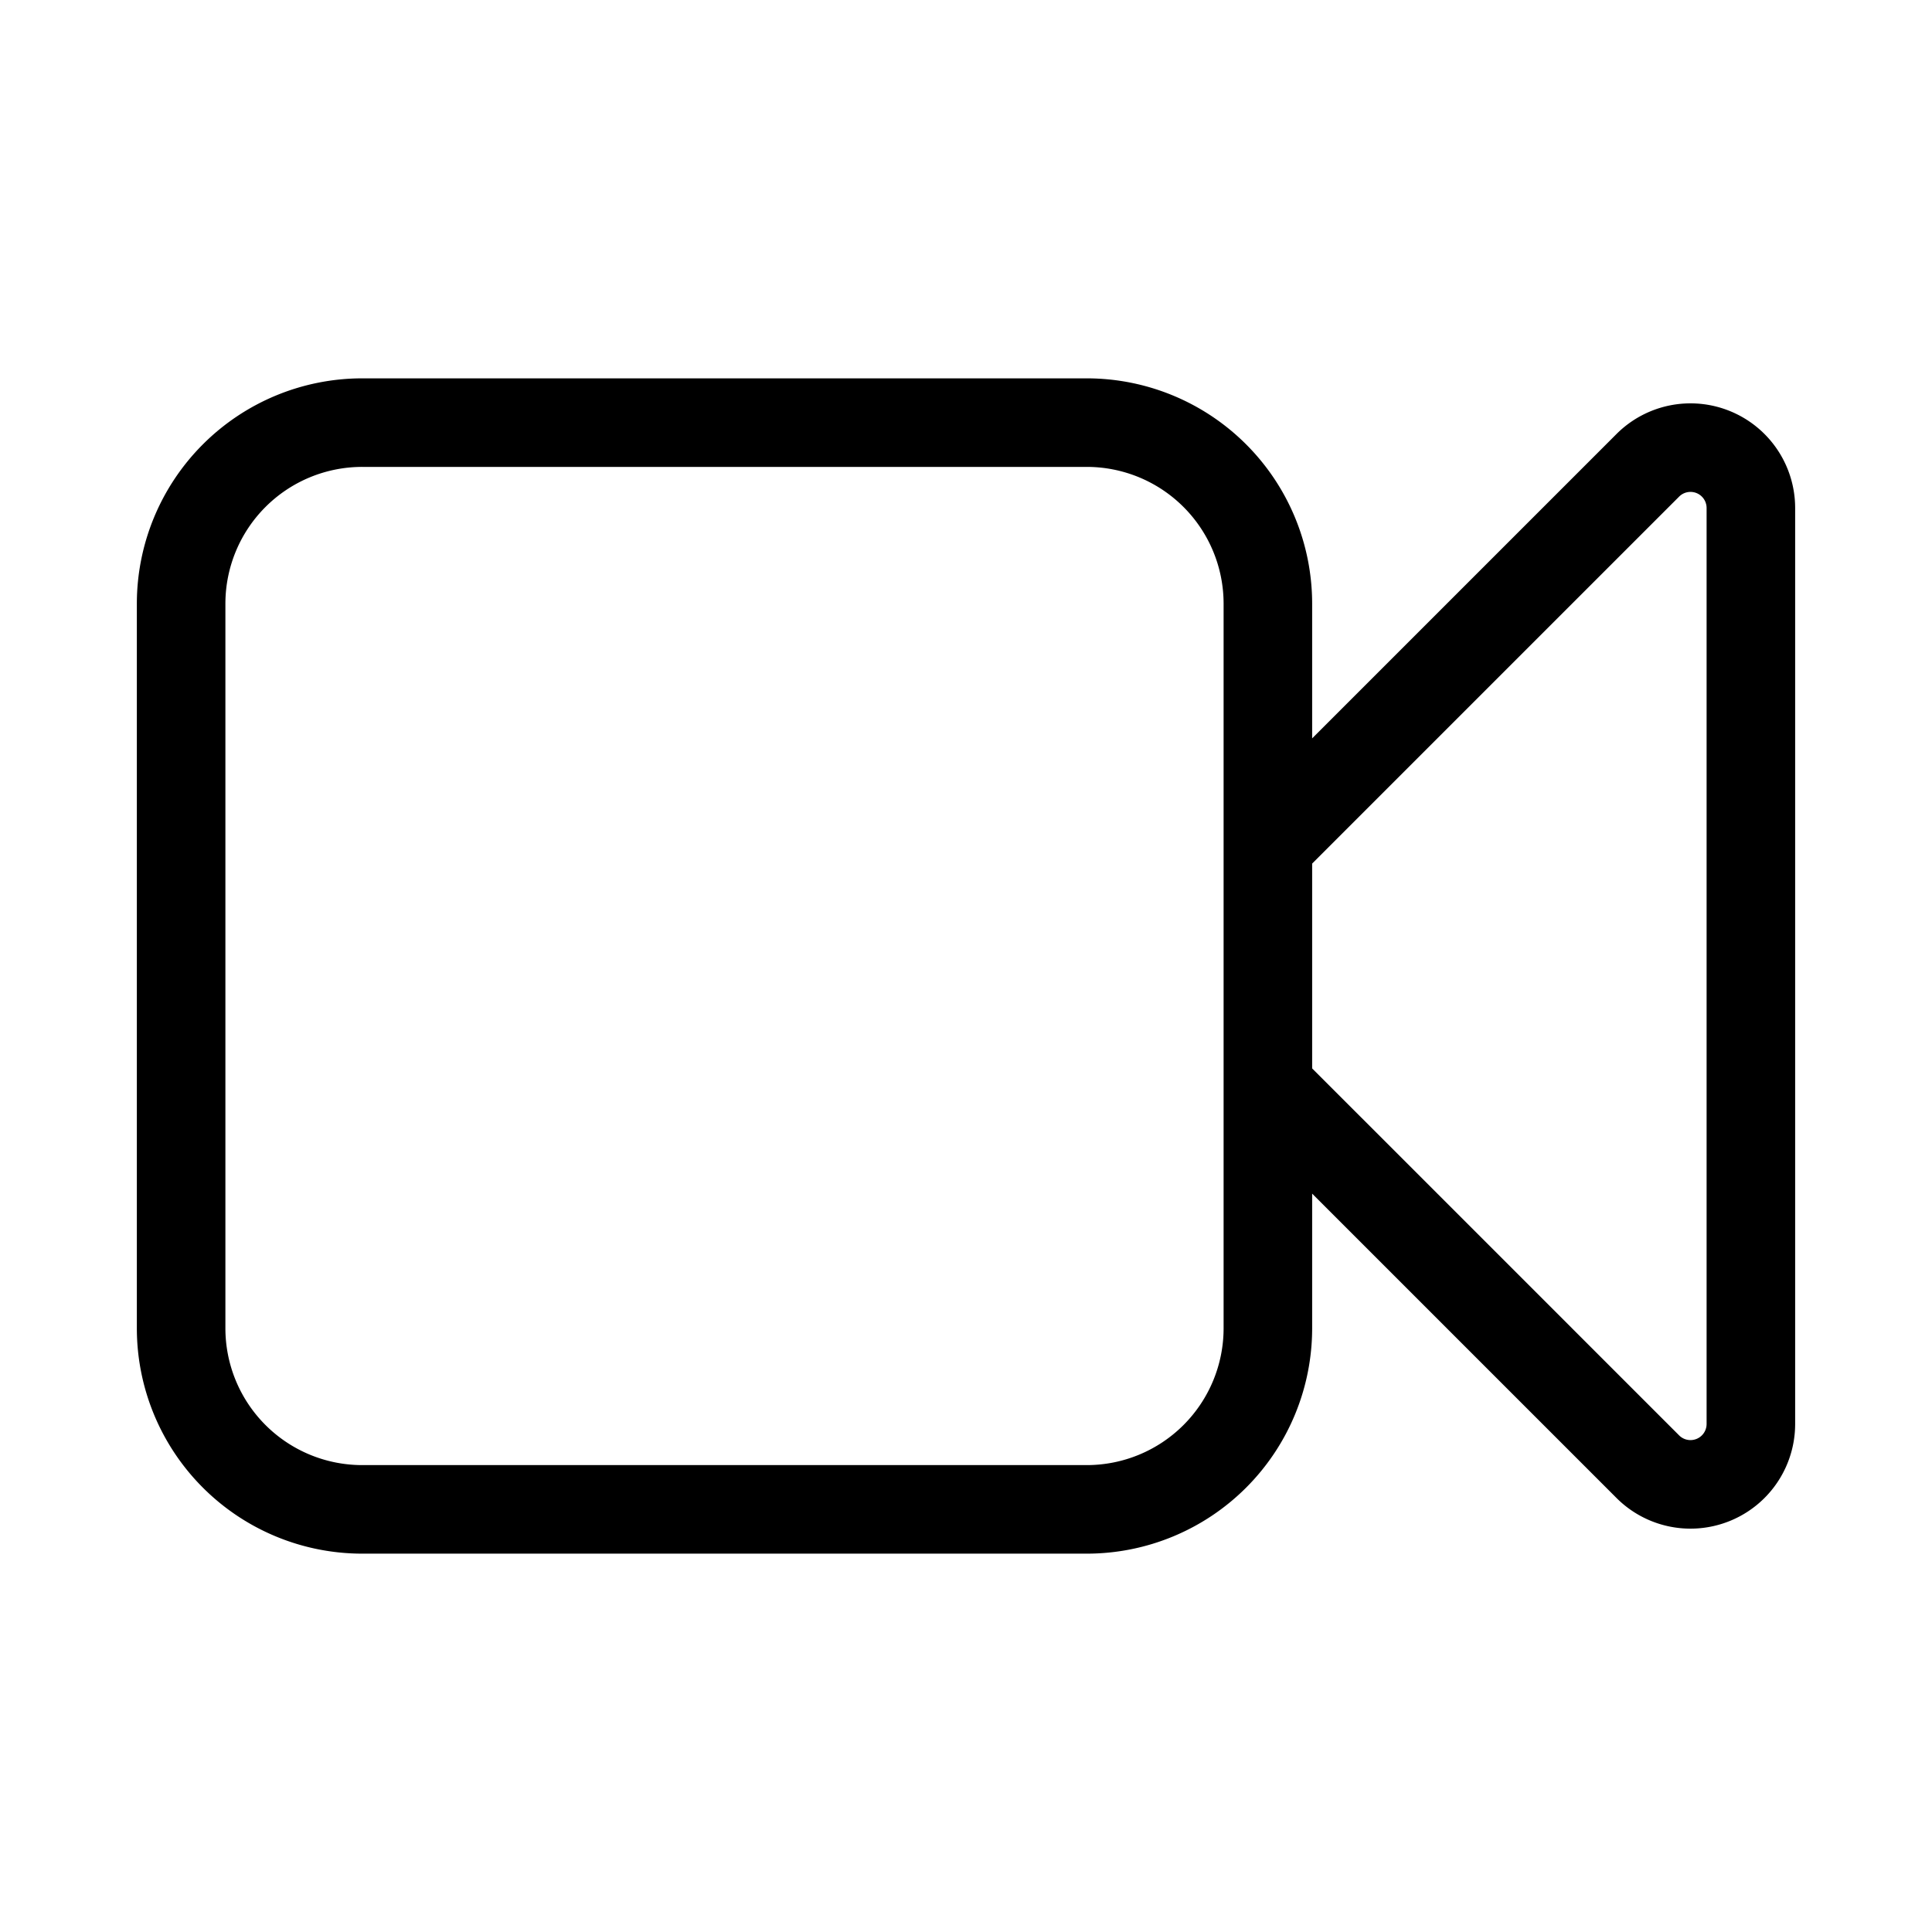 <svg xmlns="http://www.w3.org/2000/svg" fill="none" viewBox="0 0 24 24" stroke-width="1.1" stroke="currentColor" class="w-3 h-3">
  <path stroke-linecap="round" d="M15.75 10.5l4.72-4.72a.75.75 0 011.28.53v11.38a.75.75 0 01-1.28.53l-4.72-4.72M4.5 18.75h9a2.25 2.25 0 002.25-2.25v-9a2.25 2.25 0 00-2.25-2.25h-9A2.25 2.25 0 002.25 7.5v9a2.25 2.25 0 002.25 2.25z" />
</svg>
